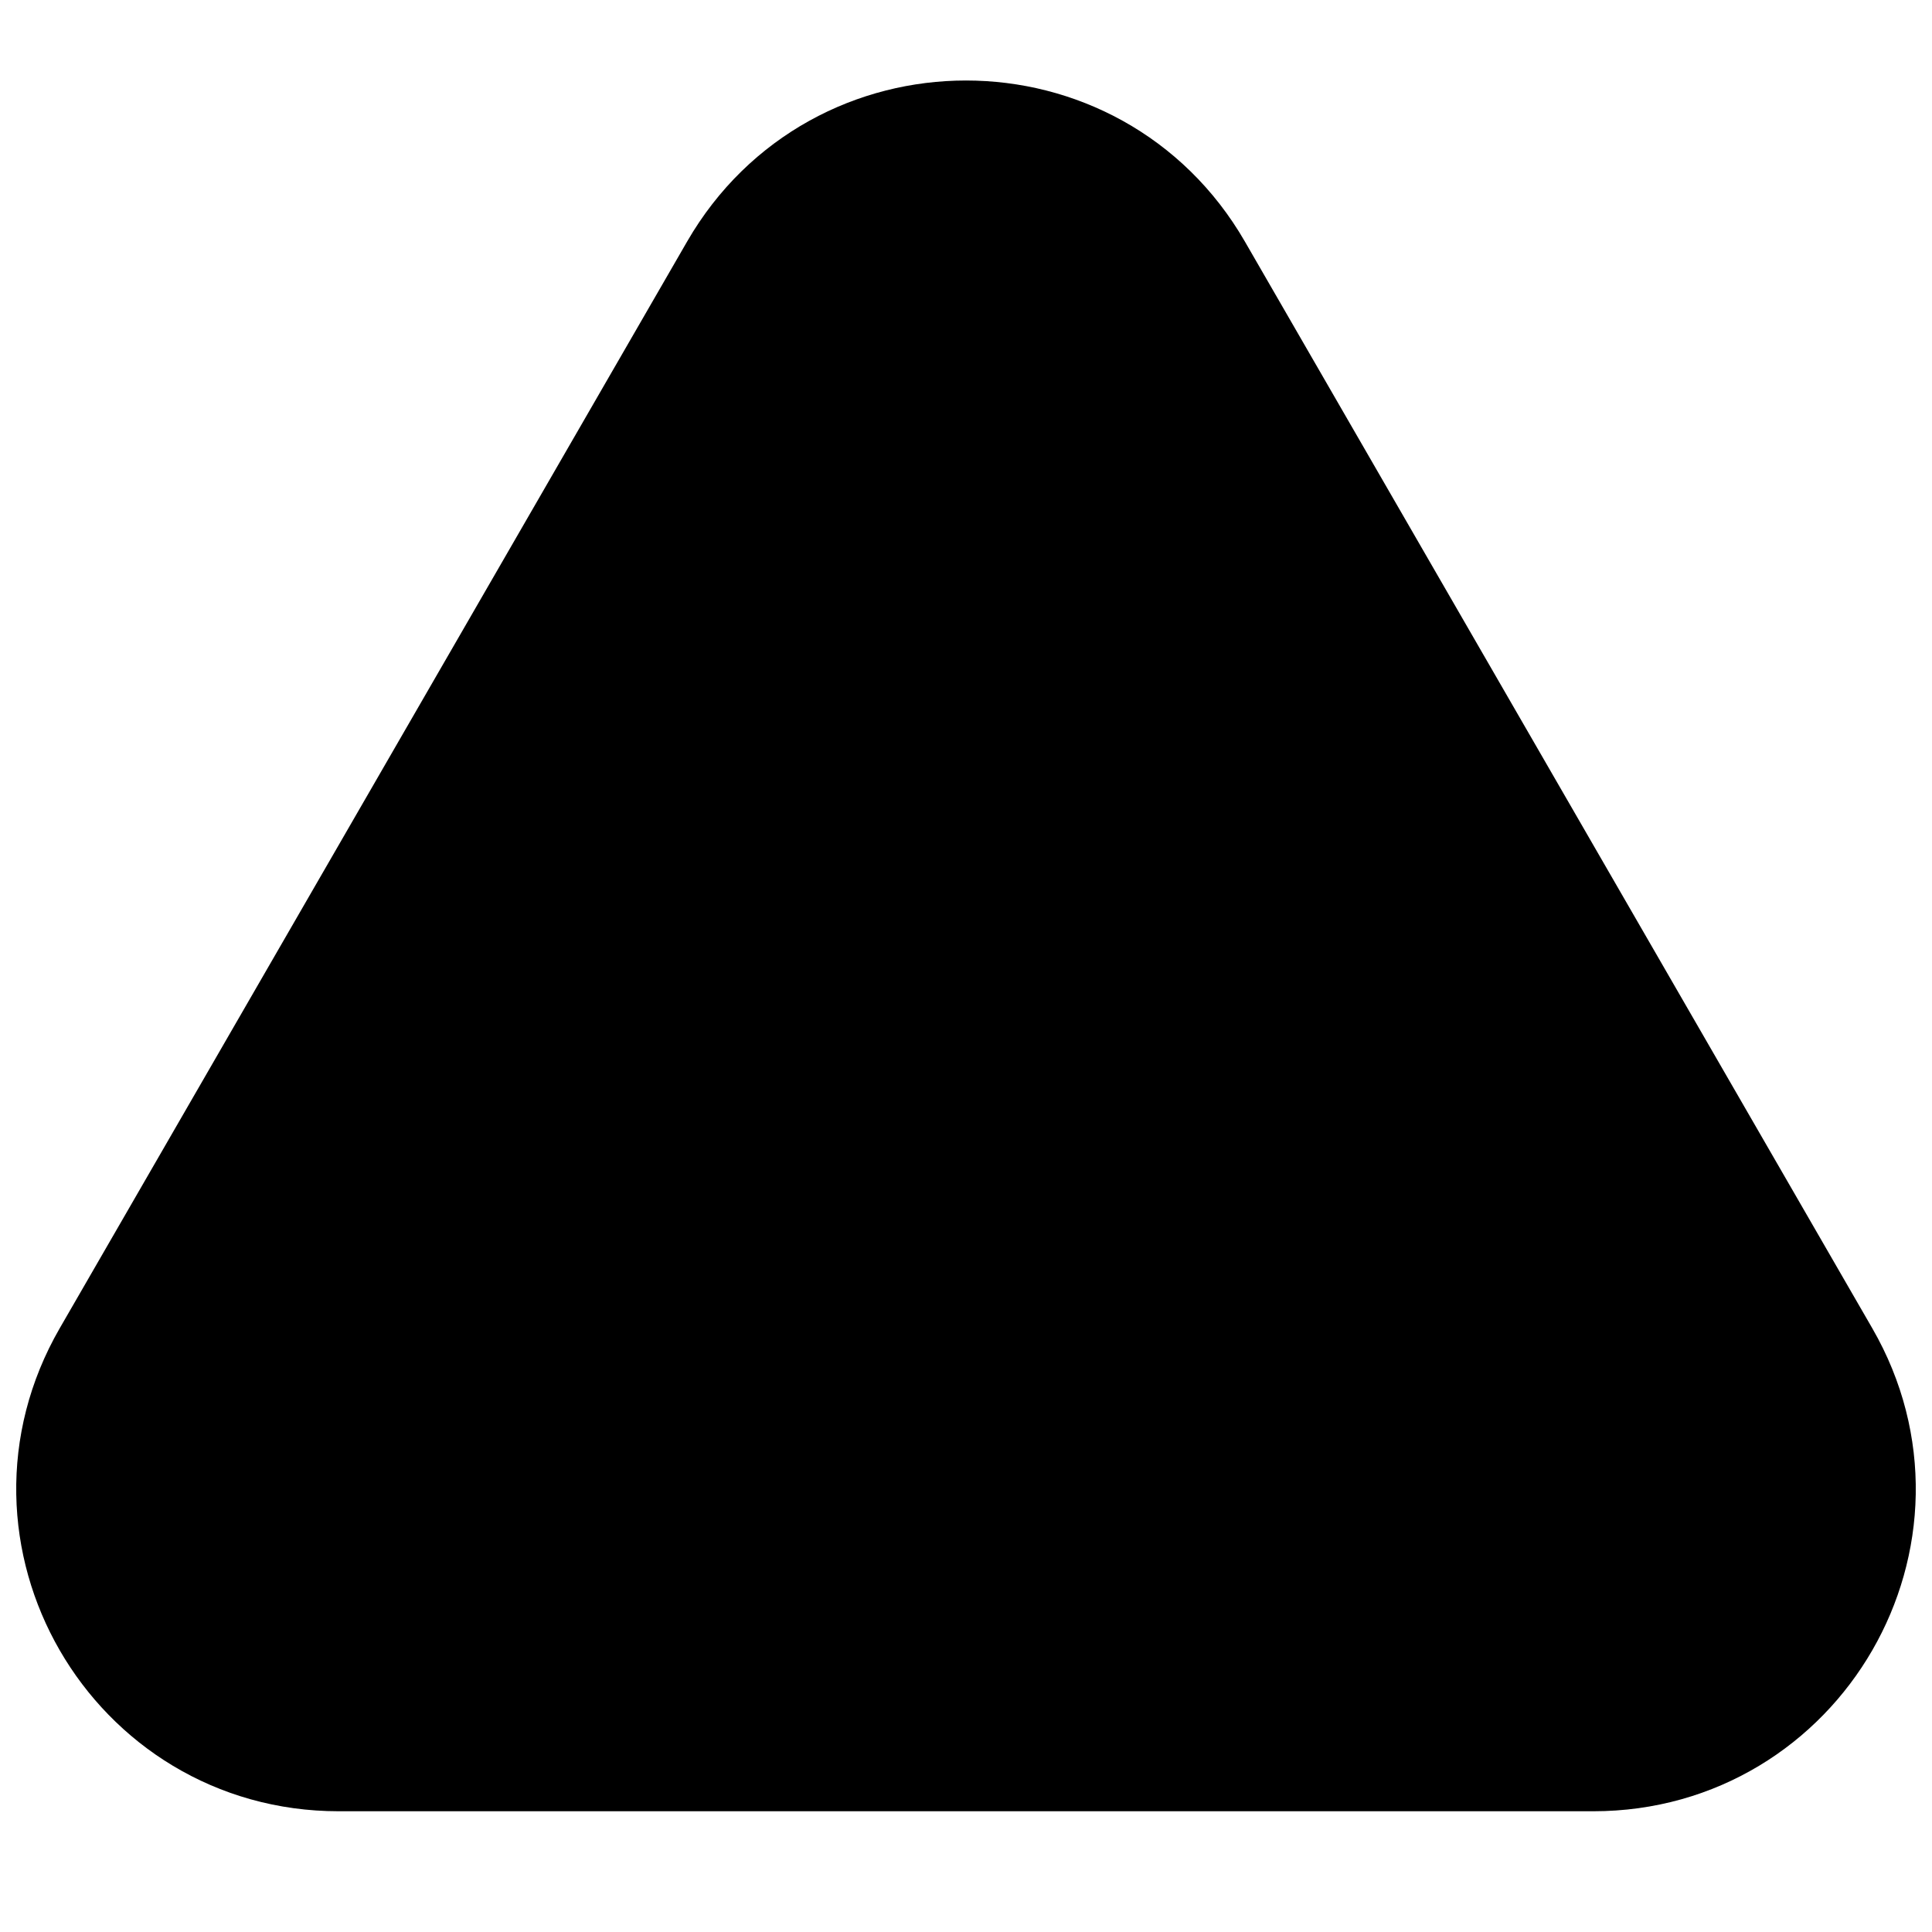 <svg viewBox="0 0 24 24" xmlns="http://www.w3.org/2000/svg" stroke="currentColor" fill="currentColor"><g id="Triangle" clip-path="url(#clip0_22_21)"><path id="Vector" stroke-width="2" d="M14.598 3.5C13.443 1.5 10.557 1.5 9.402 3.5L1.608 17C0.453 19 1.896 21.5 4.206 21.5H19.794C22.104 21.5 23.547 19 22.392 17L14.598 3.5Z"/></g><defs><clipPath id="clip0_22_21"><rect width="24" height="24"/></clipPath></defs></svg>